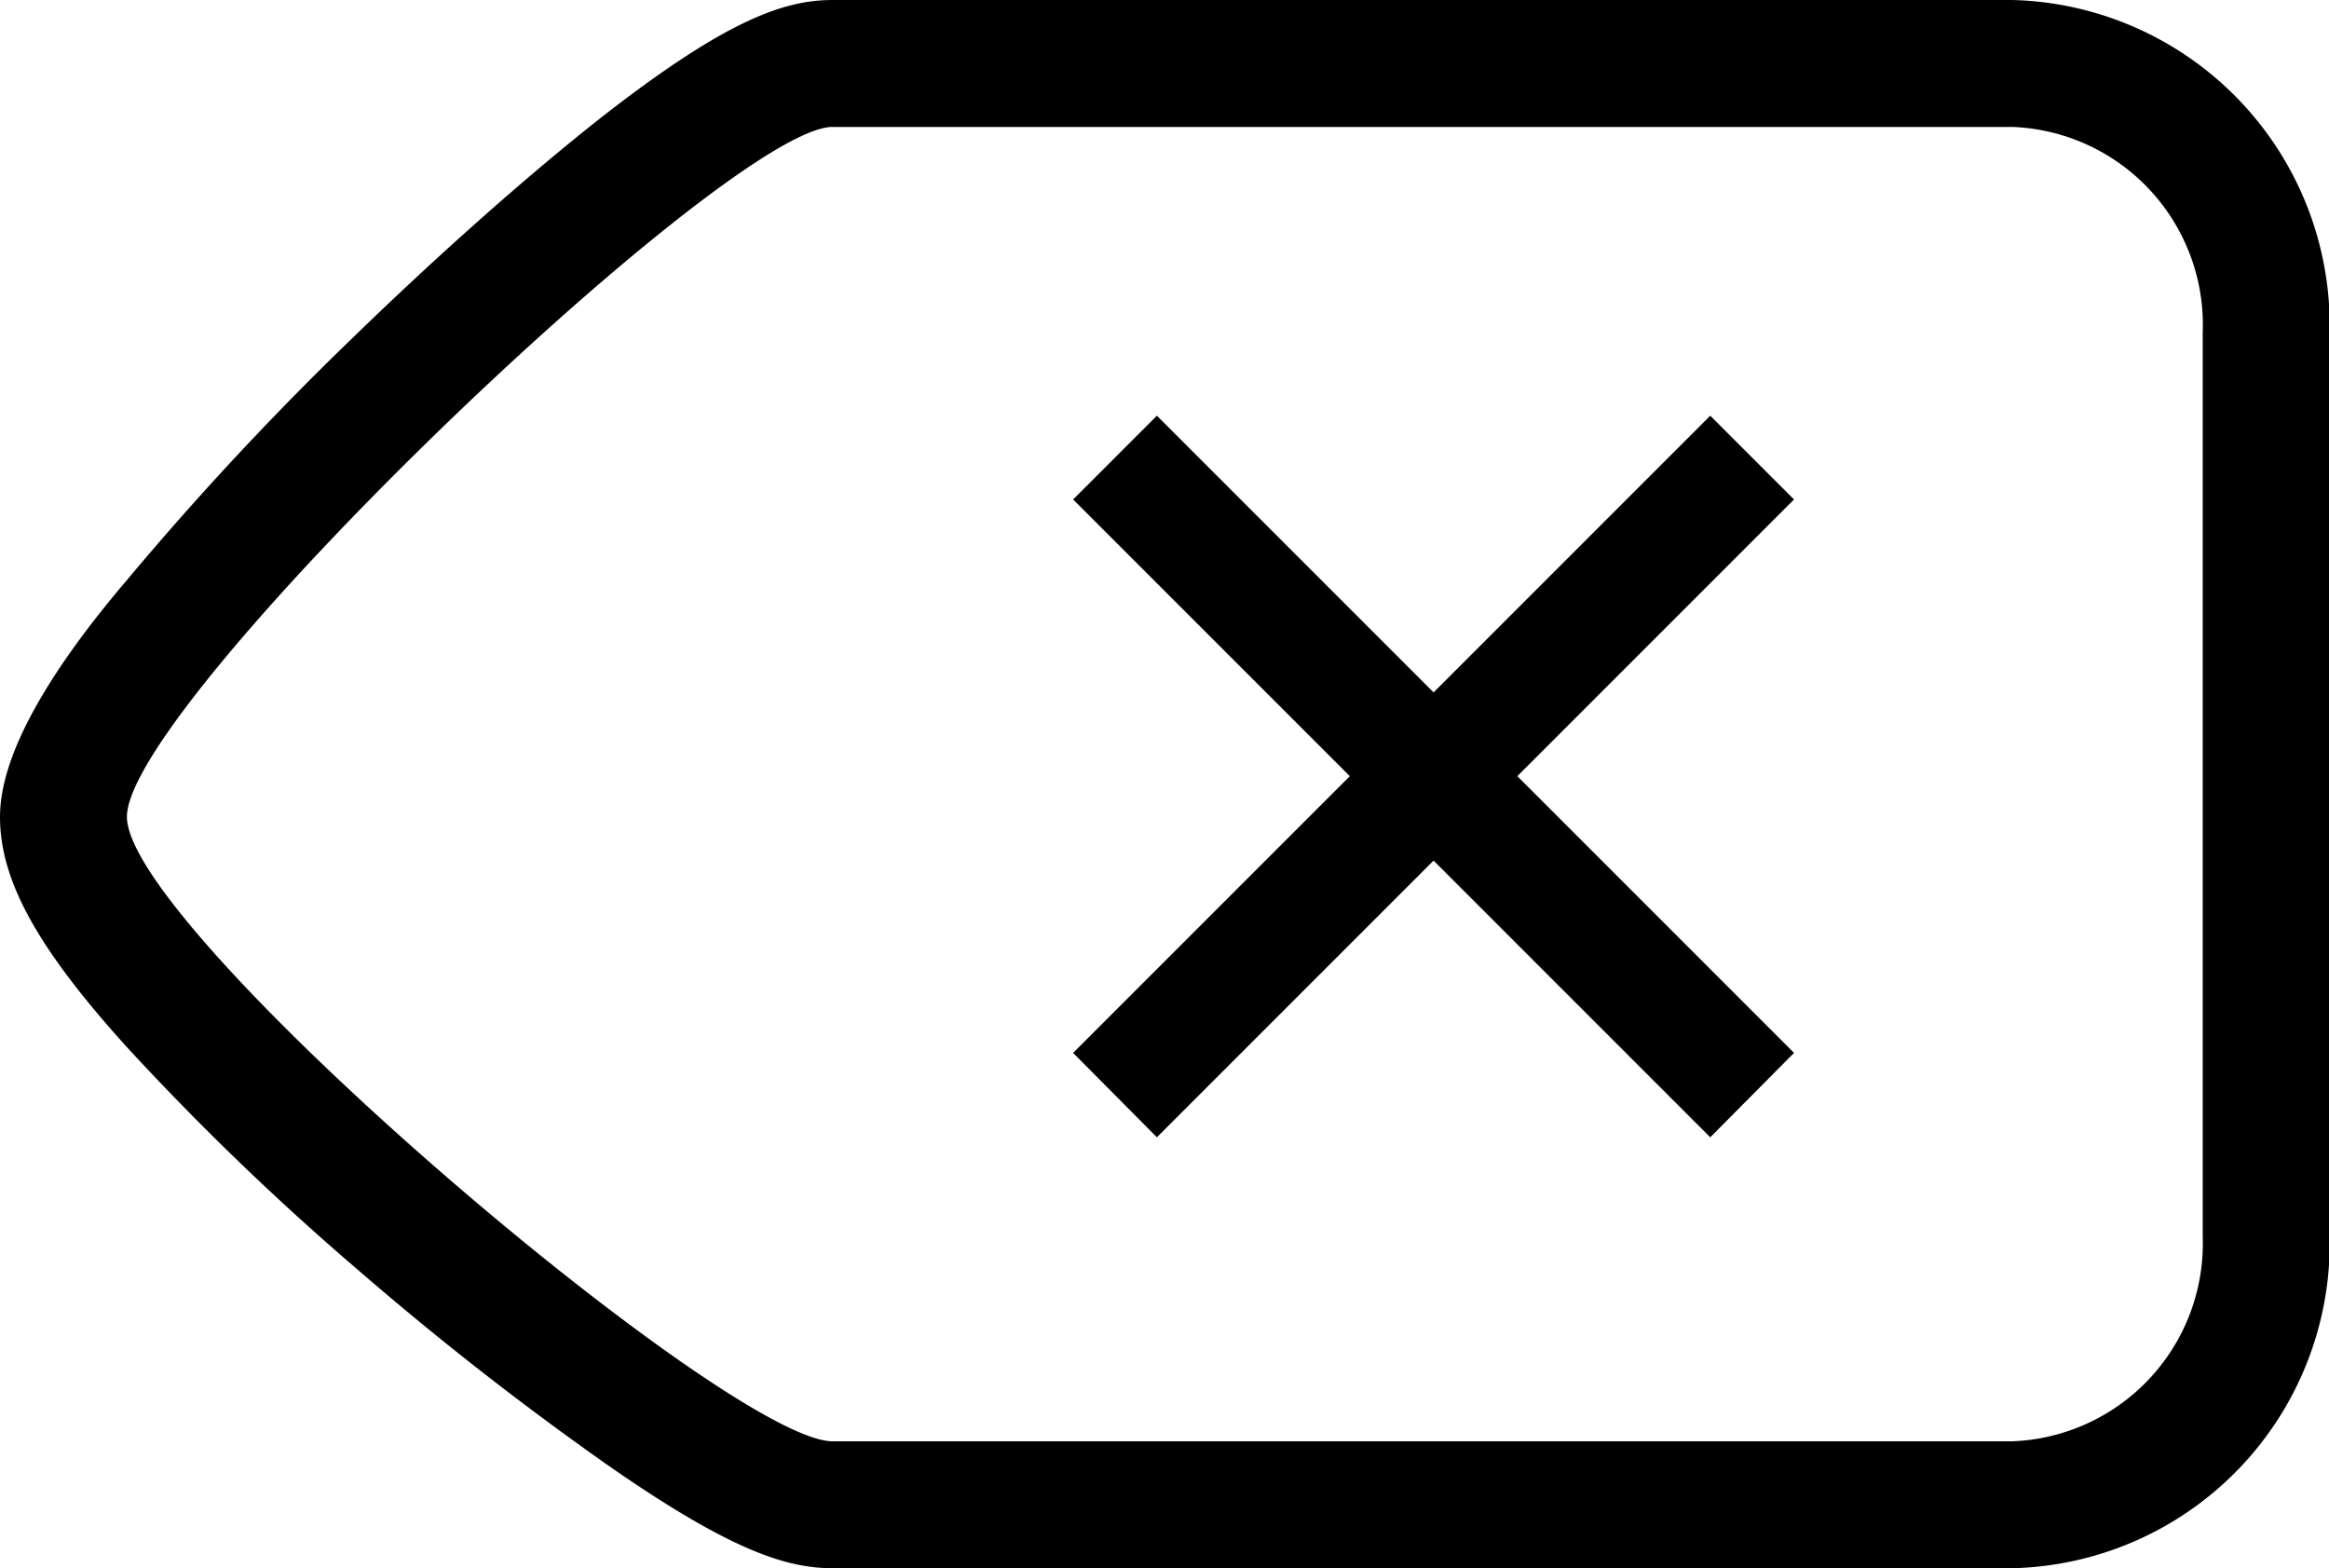 <svg id="Layer_1" data-name="Layer 1" xmlns="http://www.w3.org/2000/svg" viewBox="0 0 36.7 24.71"><path d="M13.12,2C11.47,2,2,11.08,2,12.87s9.47,9.84,11.12,9.84H31.71a3.12,3.12,0,0,0,3-3.23V5.24a3.12,3.12,0,0,0-3-3.24H13.12m0-2H31.71a5.13,5.13,0,0,1,5,5.24V19.48a5.12,5.12,0,0,1-5,5.23H13.12c-.73,0-1.62-.28-3.58-1.65A49.65,49.65,0,0,1,5.63,20,42.58,42.58,0,0,1,2,16.5c-1.43-1.58-2-2.64-2-3.63s.79-2.31,2-3.73A49,49,0,0,1,5.55,5.33C6.92,4,8.31,2.77,9.45,1.87,11.43.32,12.35,0,13.12,0Z"/><polygon points="23.91 12.23 28.27 7.87 26.95 6.55 22.59 10.91 18.23 6.55 16.91 7.87 21.27 12.23 16.91 16.59 18.23 17.92 22.59 13.56 26.95 17.92 28.27 16.59 23.91 12.23"/></svg>